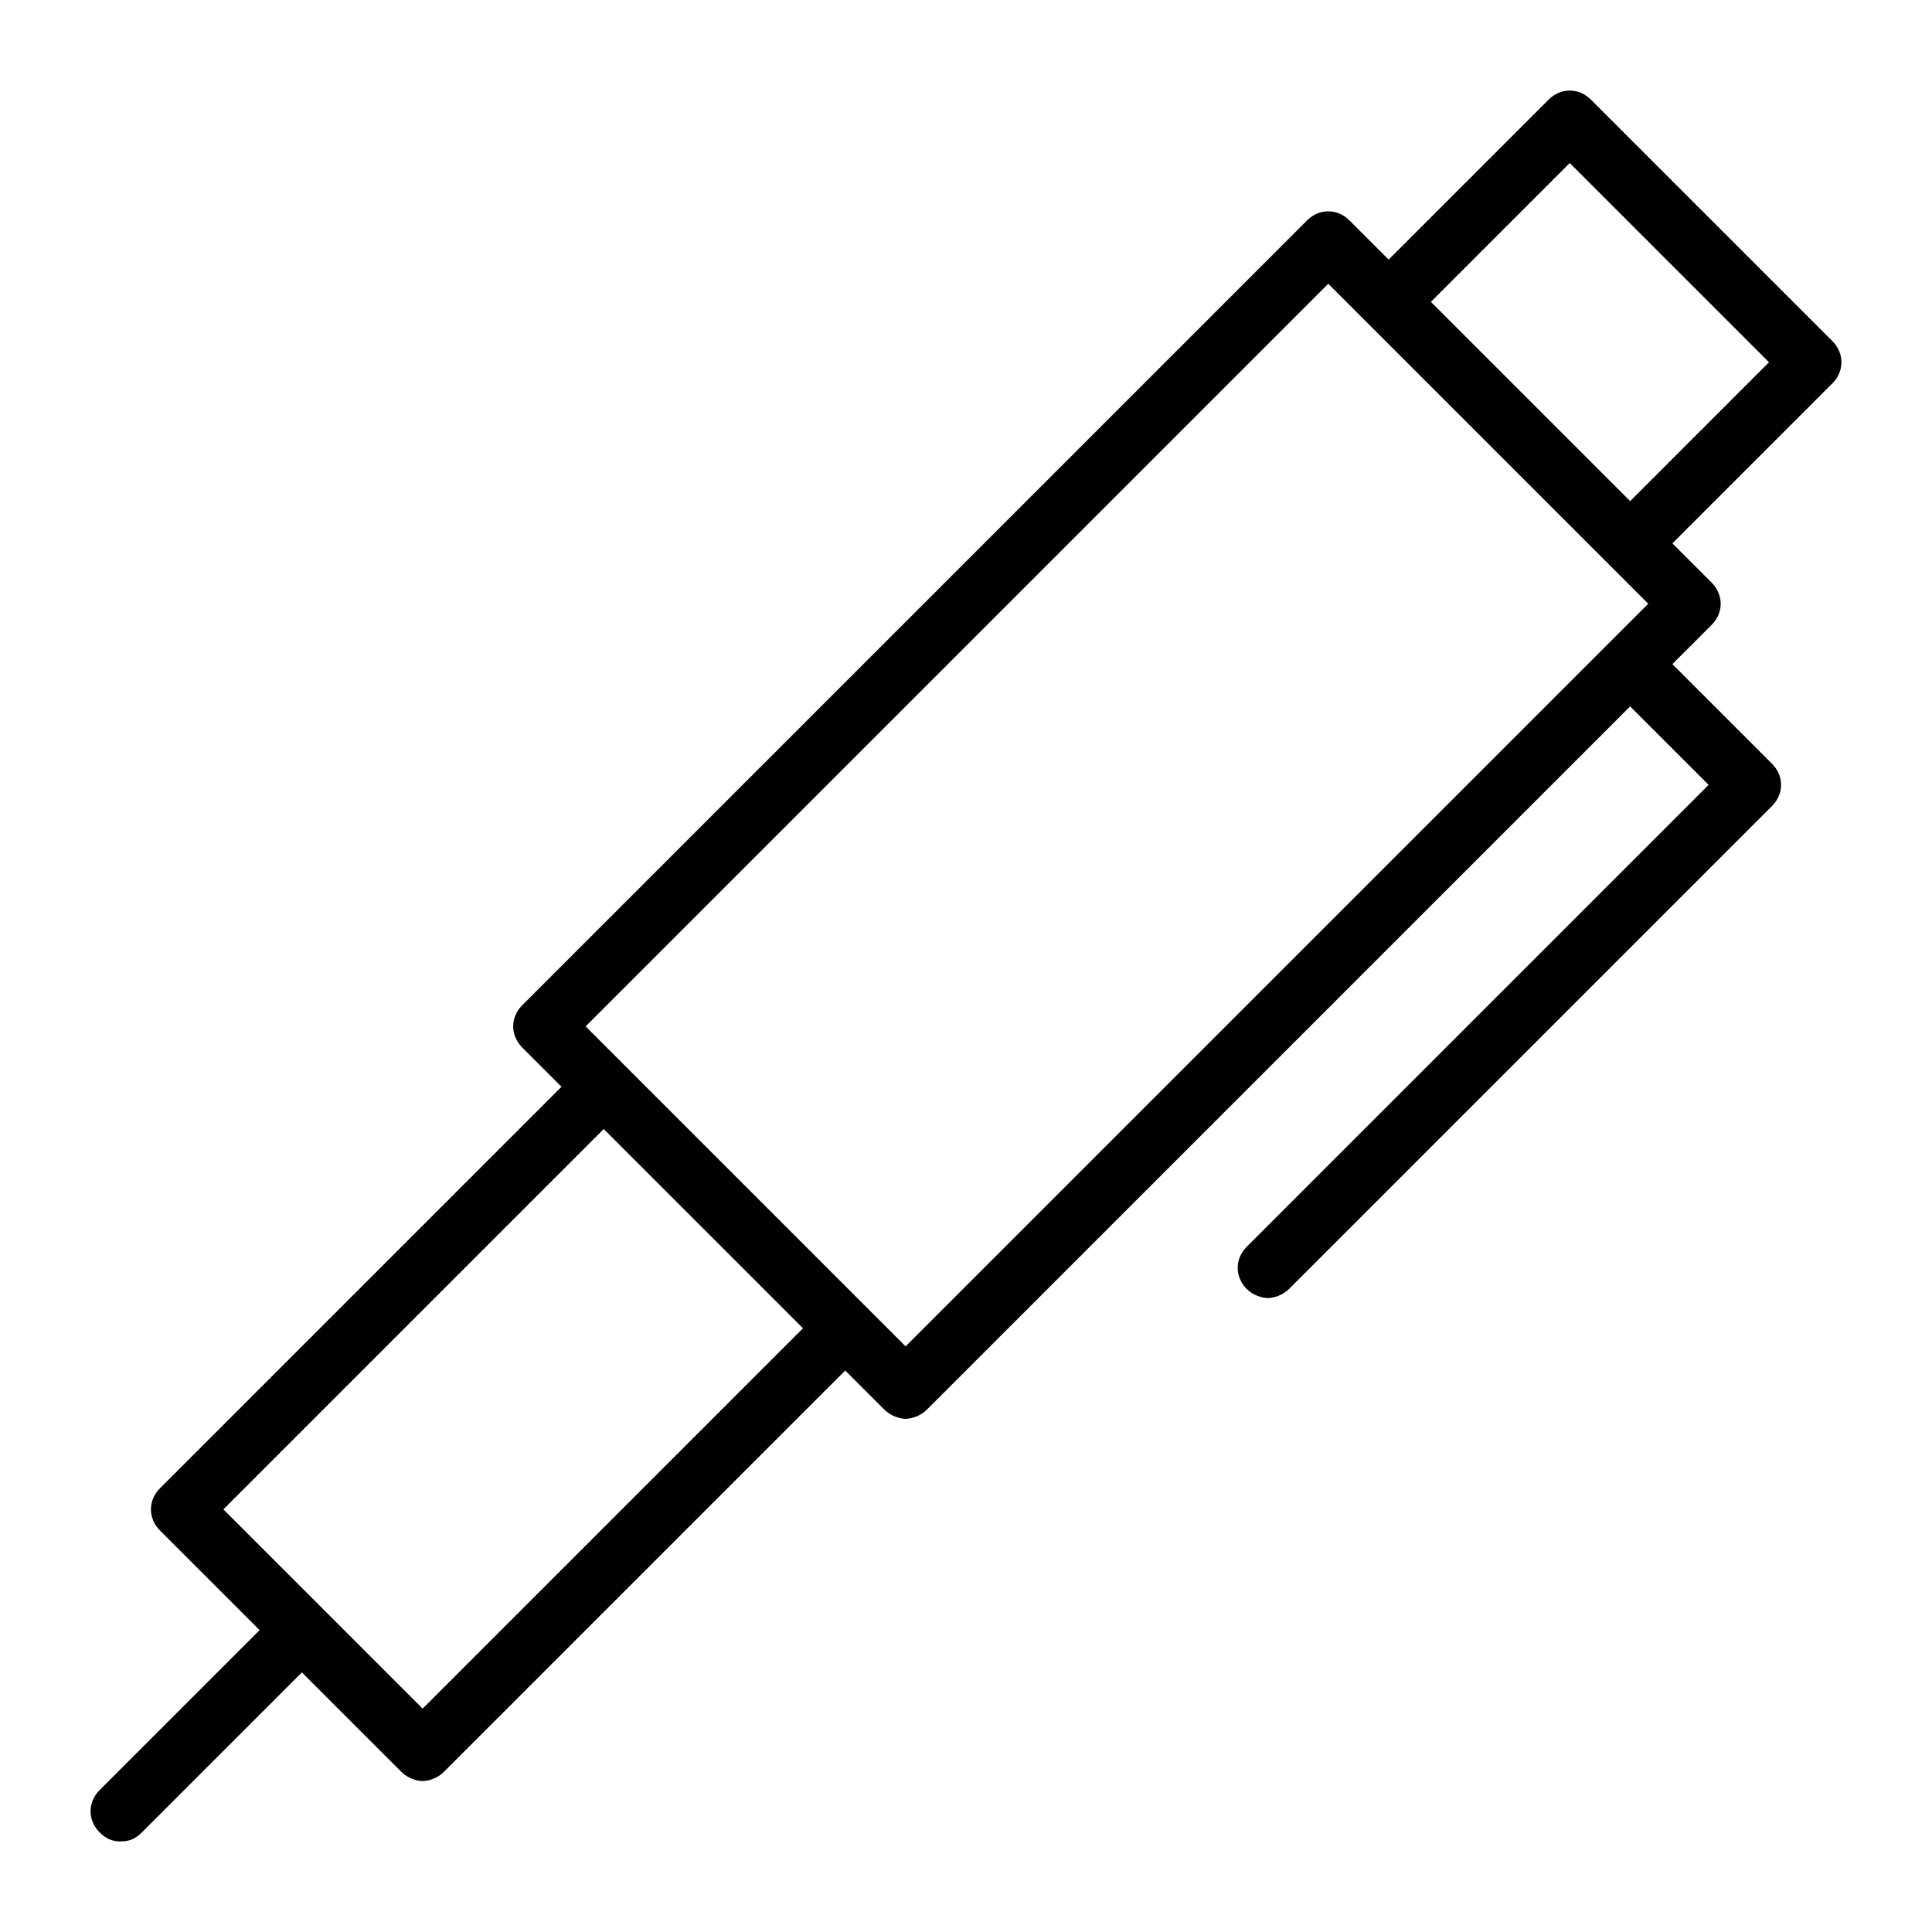 <?xml version="1.0" encoding="utf-8"?>
<!-- Generator: Adobe Illustrator 19.1.0, SVG Export Plug-In . SVG Version: 6.00 Build 0)  -->
<!DOCTYPE svg PUBLIC "-//W3C//DTD SVG 1.1//EN" "http://www.w3.org/Graphics/SVG/1.1/DTD/svg11.dtd">
<svg version="1.1" id="Layer_1" xmlns="http://www.w3.org/2000/svg" xmlns:xlink="http://www.w3.org/1999/xlink" x="0px" y="0px"
	 width="64px" height="64px" viewBox="0 0 64 64" enable-background="new 0 0 64 64" xml:space="preserve">
<path d="M52.7,3.3c-0.4-0.4-1-0.4-1.4,0L46,8.6l-1.3-1.3c-0.4-0.4-1-0.4-1.4,0l-26,26c-0.4,0.4-0.4,1,0,1.4l1.3,1.3L5.3,49.3
	c-0.4,0.4-0.4,1,0,1.4L8.6,54l-5.3,5.3c-0.4,0.4-0.4,1,0,1.4C3.5,60.9,3.7,61,4,61s0.5-0.1,0.7-0.3l5.3-5.3l3.3,3.3
	c0.2,0.2,0.5,0.3,0.7,0.3s0.5-0.1,0.7-0.3L28,45.4l1.3,1.3c0.2,0.2,0.5,0.3,0.7,0.3s0.5-0.1,0.7-0.3L54,23.4l2.6,2.6L41.3,41.3
	c-0.4,0.4-0.4,1,0,1.4c0.2,0.2,0.5,0.3,0.7,0.3s0.5-0.1,0.7-0.3l16-16c0.4-0.4,0.4-1,0-1.4L55.4,22l1.3-1.3c0.4-0.4,0.4-1,0-1.4
	L55.4,18l5.3-5.3c0.4-0.4,0.4-1,0-1.4L52.7,3.3z M14,56.6L7.4,50L20,37.4l6.6,6.6L14,56.6z M30,44.6L19.4,34L44,9.4L54.6,20L30,44.6
	z M54,16.6L47.4,10L52,5.4l6.6,6.6L54,16.6z"/>
</svg>
